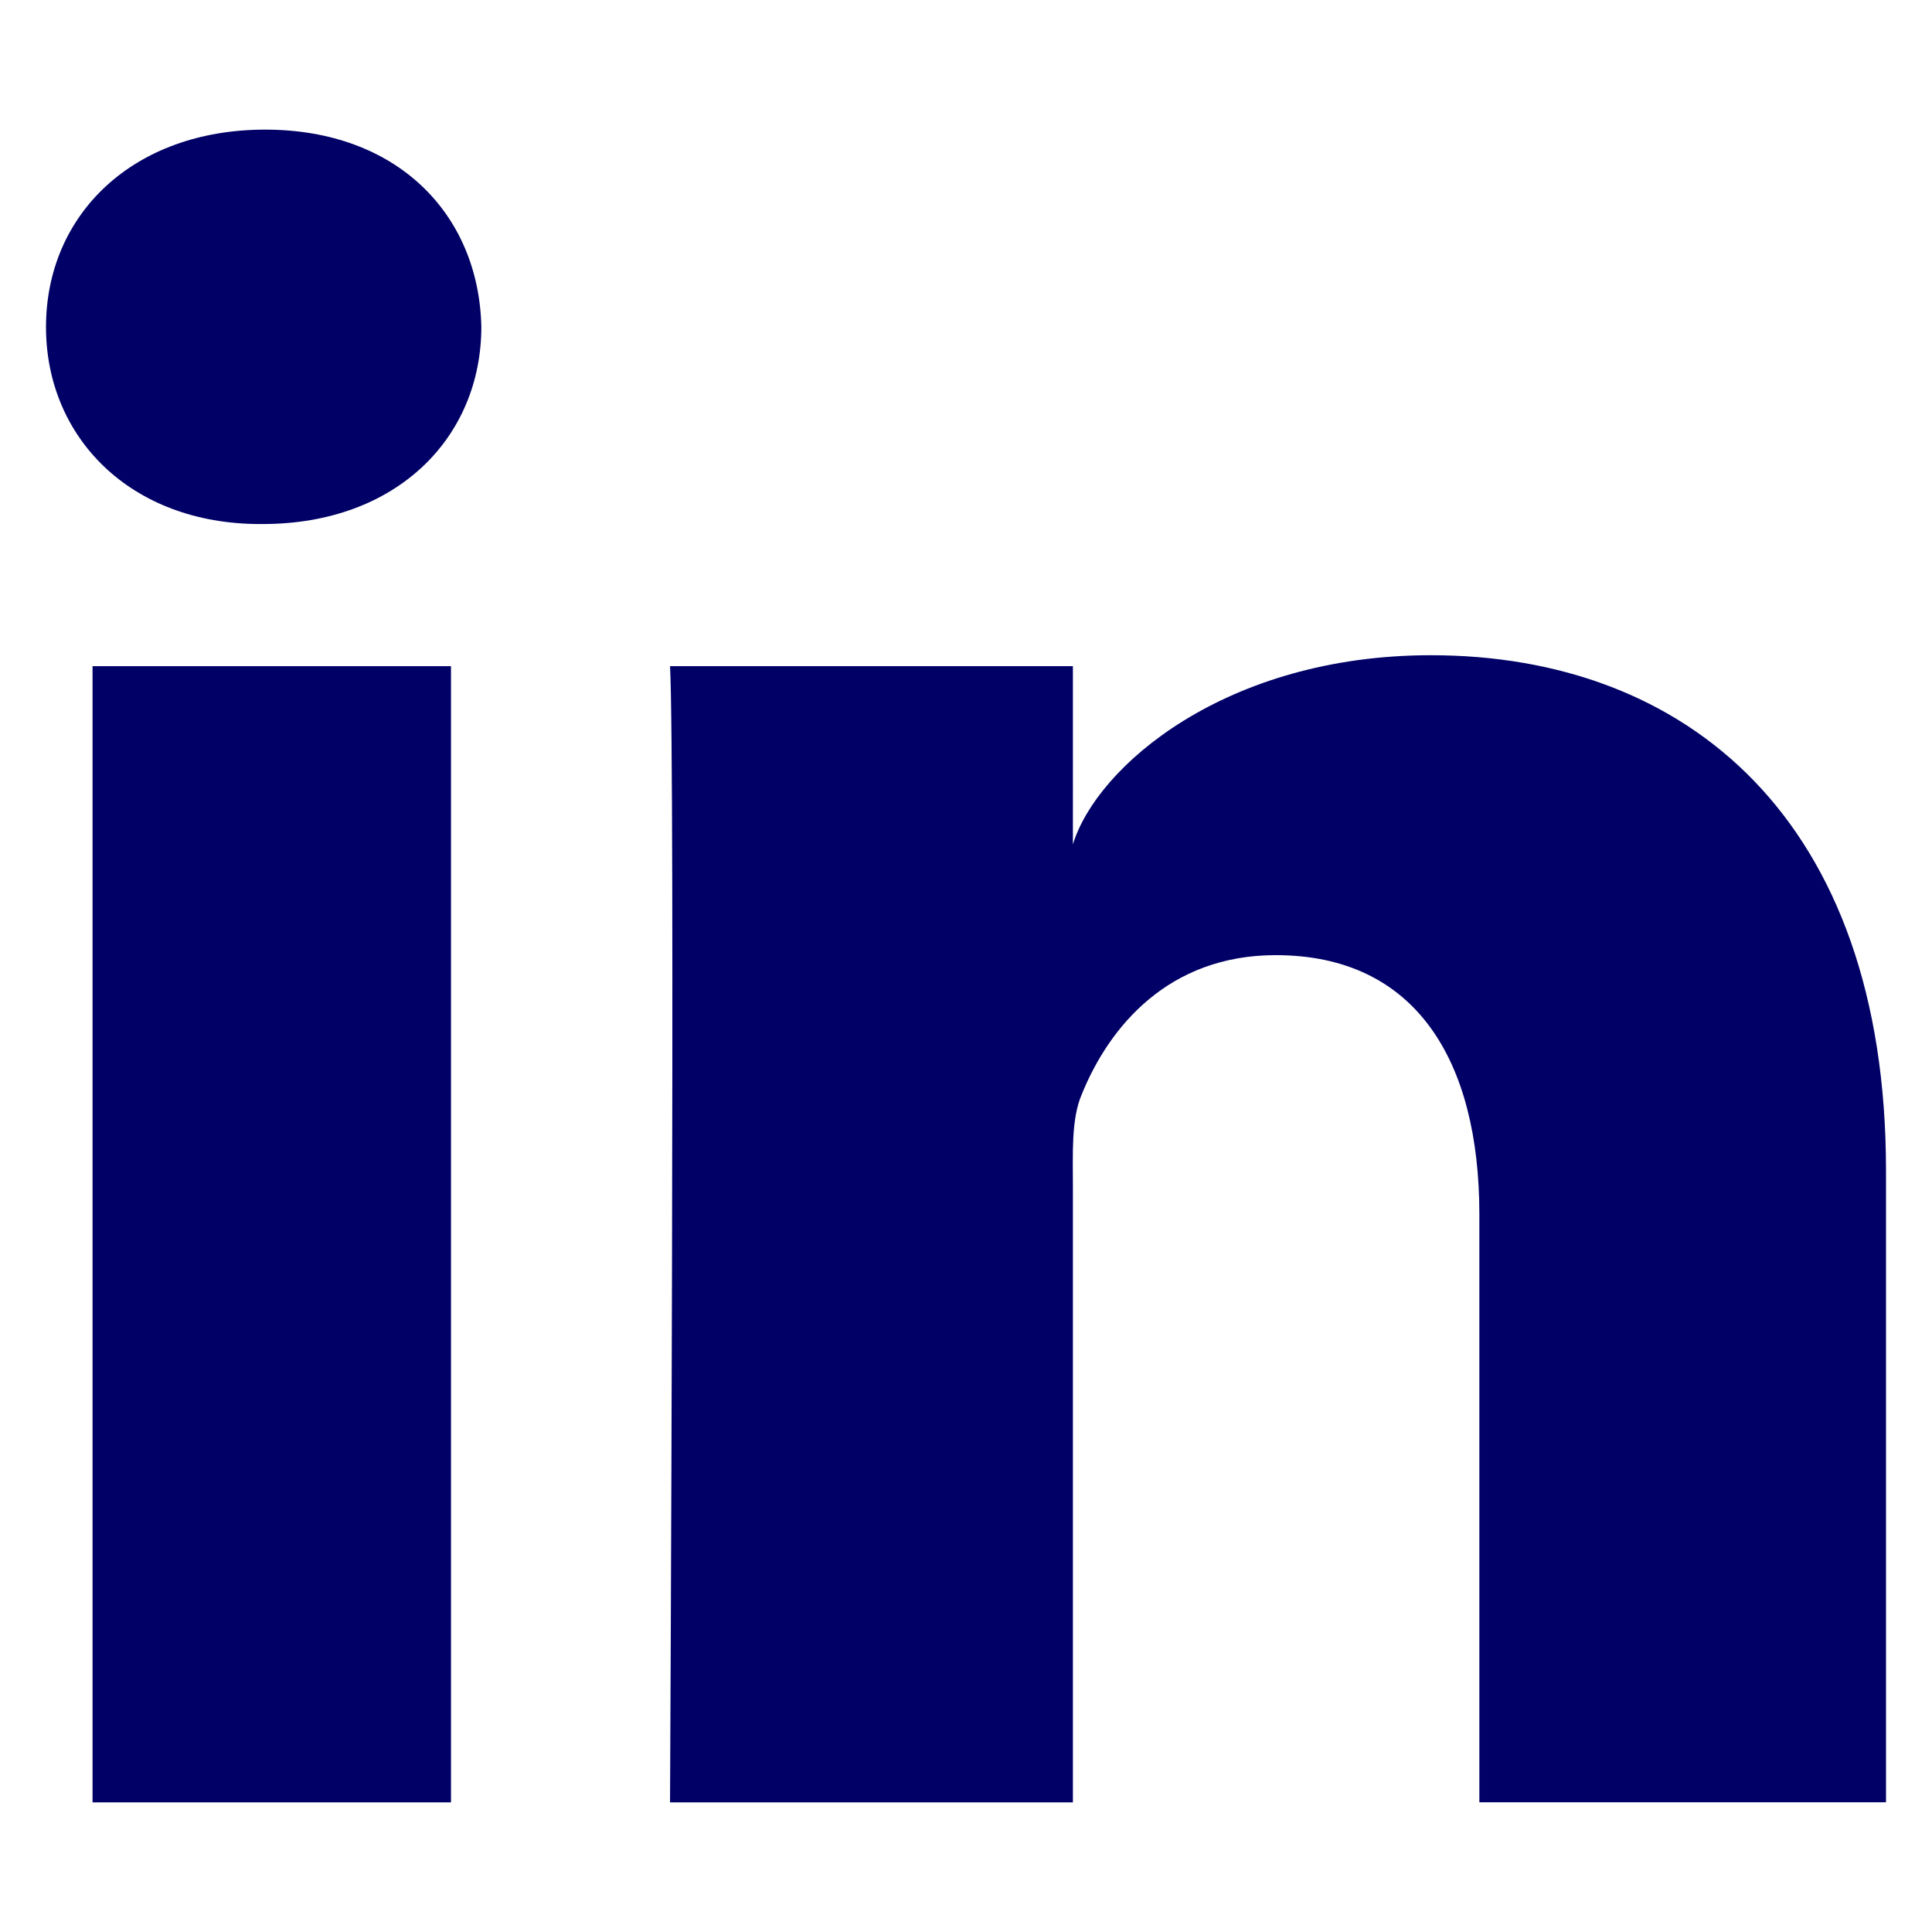 <?xml version="1.0" encoding="utf-8"?>
<!-- Generator: Adobe Illustrator 15.0.0, SVG Export Plug-In . SVG Version: 6.00 Build 0)  -->
<!DOCTYPE svg PUBLIC "-//W3C//DTD SVG 1.1//EN" "http://www.w3.org/Graphics/SVG/1.1/DTD/svg11.dtd">
<svg version="1.1" id="Layer_1" xmlns="http://www.w3.org/2000/svg" xmlns:xlink="http://www.w3.org/1999/xlink" x="0px" y="0px"
	 width="21px" height="21px" viewBox="0 0 21 21" enable-background="new 0 0 21 21" xml:space="preserve">
<g>
	<rect x="1.006" y="7.241" fill=" #000066" width="3.896" height="12.35"/>
	<path fill=" #000066" d="M15.554,7.122c-2.233,0-3.634,1.21-3.892,2.056V7.241H7.283c0.057,1.027,0,12.35,0,12.35h4.379v-6.684
		c0-0.372-0.019-0.741,0.095-1.009c0.301-0.744,0.948-1.516,2.11-1.516c1.521,0,2.213,1.145,2.213,2.816v6.392h4.42v-6.868
		C20.5,8.898,18.324,7.122,15.554,7.122"/>
	<path fill=" #000066" d="M2.882,1.409C1.444,1.409,0.5,2.333,0.5,3.555c0,1.197,0.916,2.141,2.327,2.141h0.027
		c1.466,0,2.378-0.947,2.378-2.144C5.205,2.331,4.32,1.409,2.882,1.409"/>
</g>
</svg>

